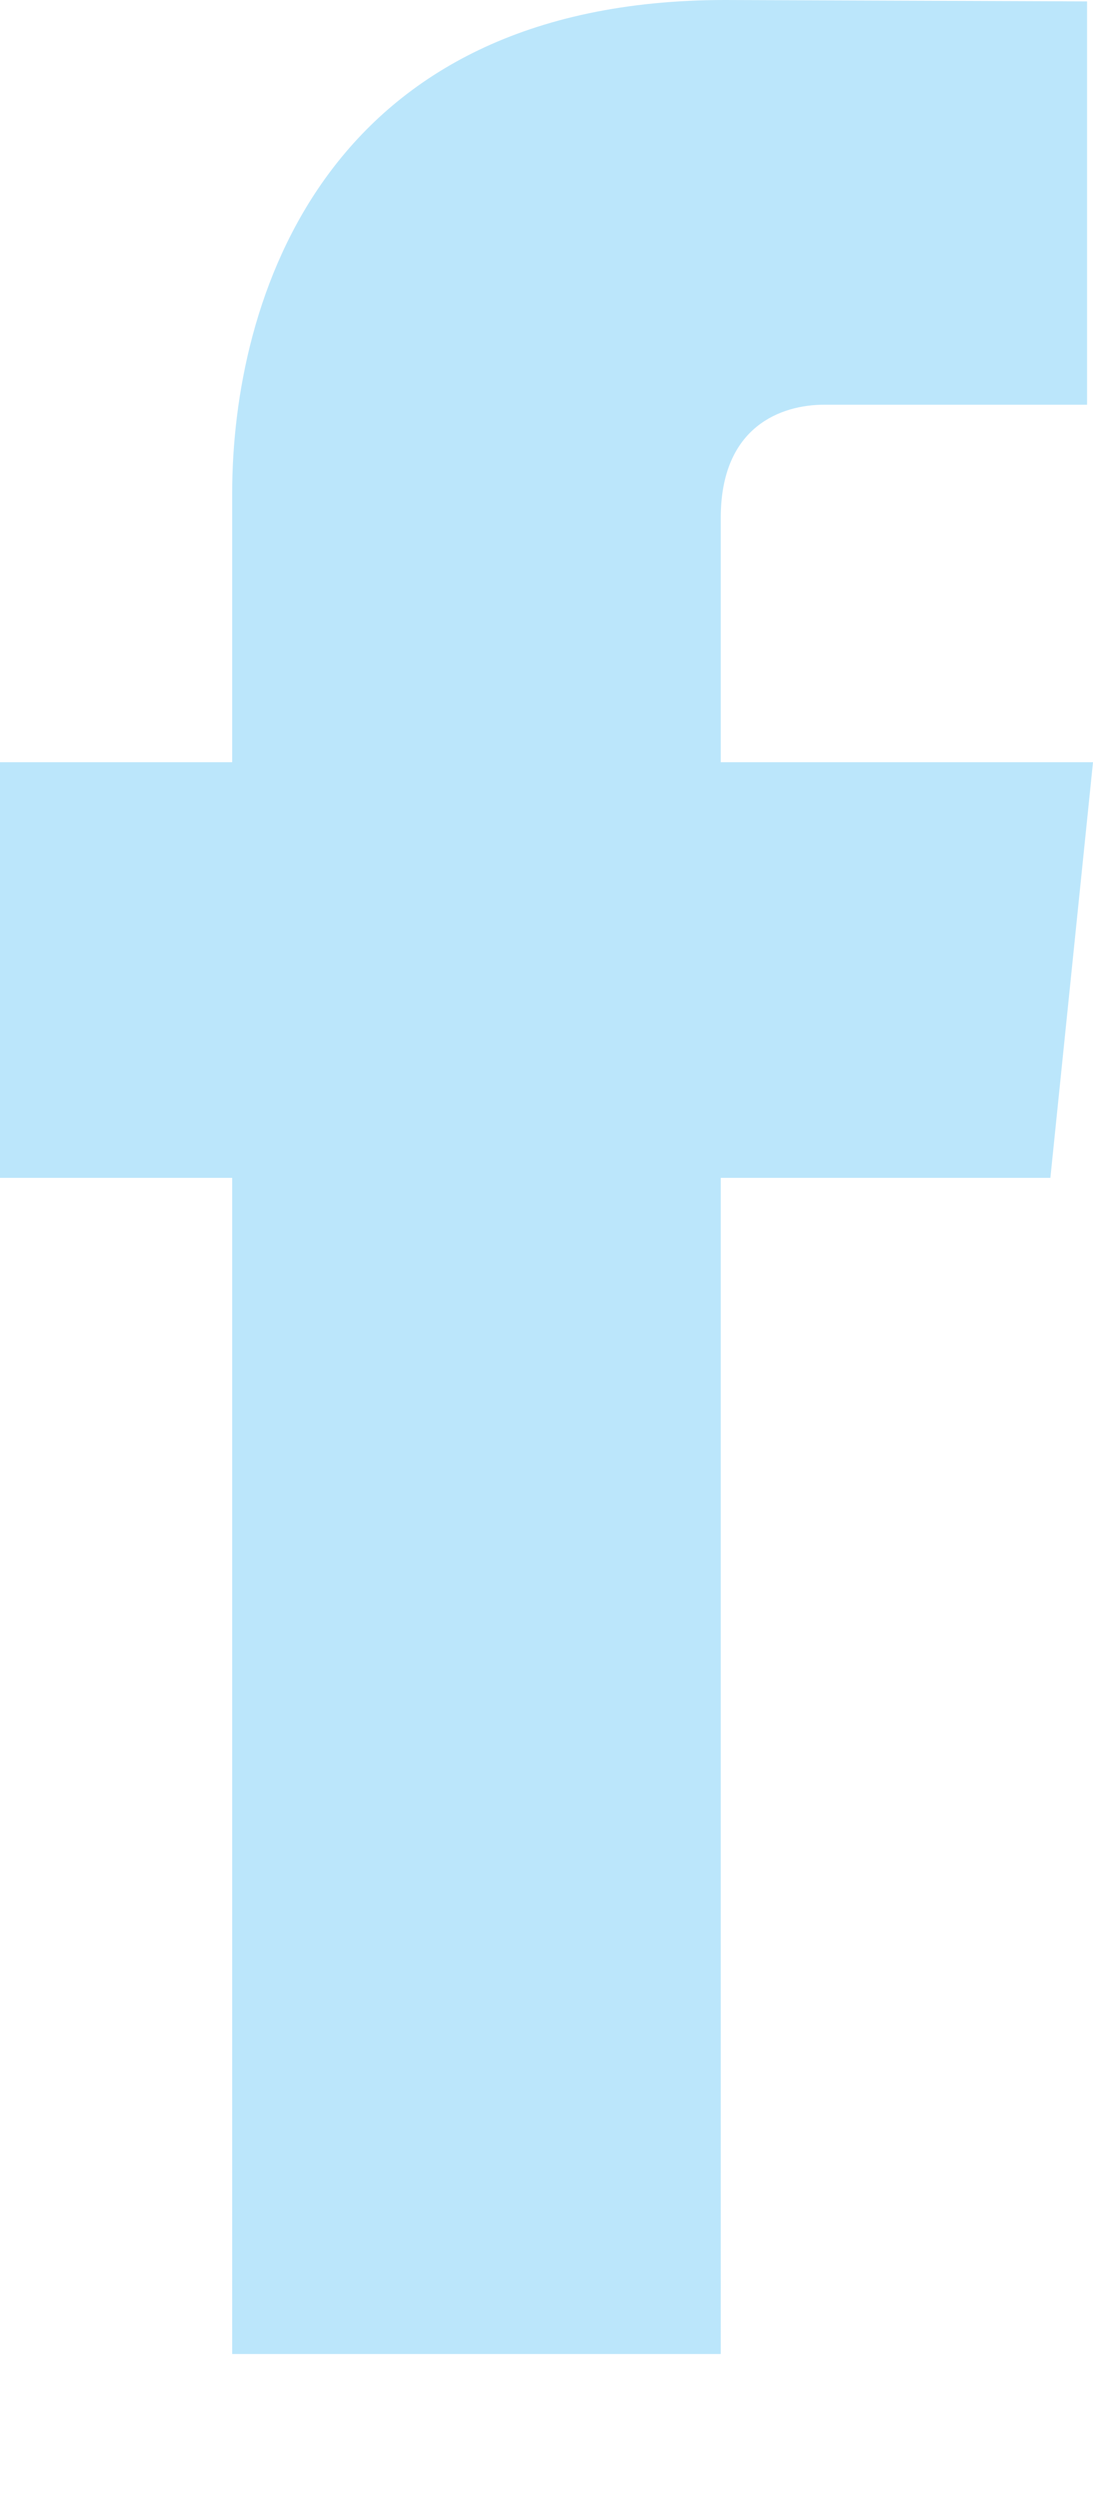 
<svg width="7px" height="16px" viewBox="9 5 7 16" version="1.1" xmlns="http://www.w3.org/2000/svg" xmlns:xlink="http://www.w3.org/1999/xlink">
    <!-- Generator: Sketch 42 (36781) - http://www.bohemiancoding.com/sketch -->
    <desc>Created with Sketch.</desc>
    <defs></defs>
    <path d="M16,9.878 L13.616,9.878 L13.616,8.314 C13.616,7.727 14.005,7.59 14.279,7.59 L15.962,7.59 L15.962,5.009 L13.645,5 C11.073,5 10.487,6.925 10.487,8.157 L10.487,9.878 L9,9.878 L9,12.538 L10.487,12.538 L10.487,20.065 L13.616,20.065 L13.616,12.538 L15.727,12.538 L16,9.878 L16,9.878 Z" id="Shape" stroke="none" fill="#BBE6FB" fill-rule="evenodd"></path>
</svg>